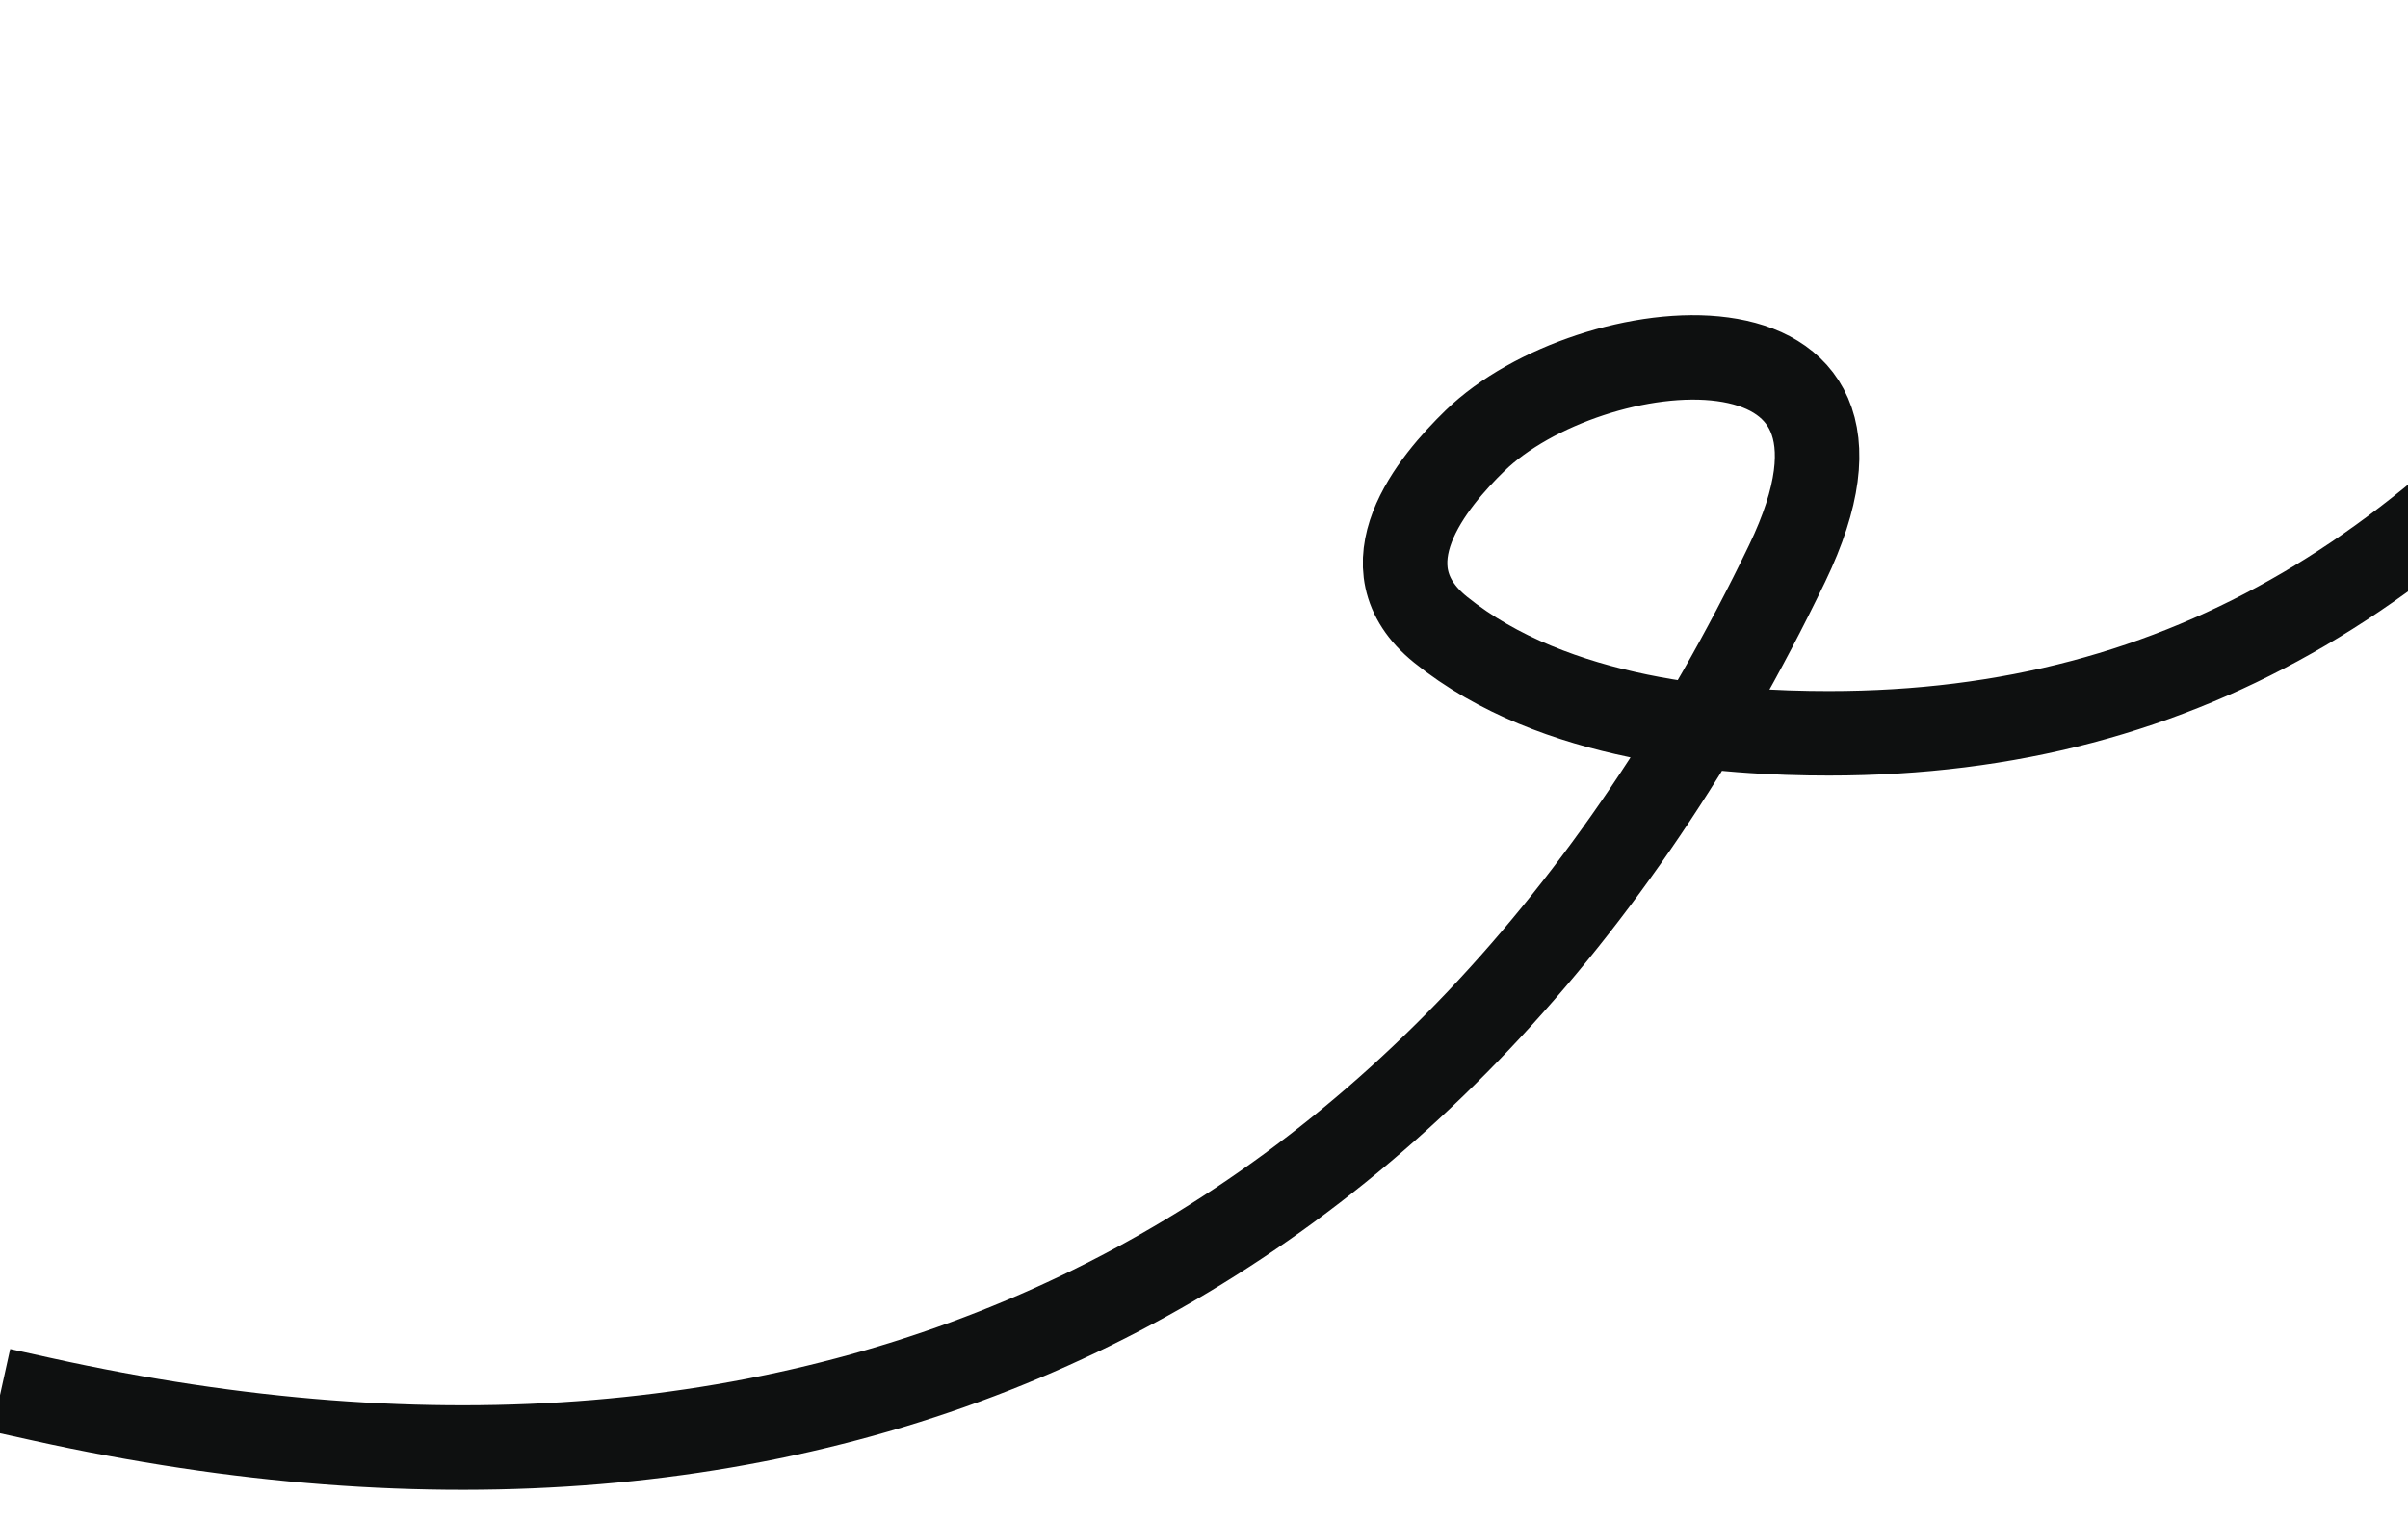 <svg width="57" height="36" viewBox="0 0 57 36" fill="none" xmlns="http://www.w3.org/2000/svg">
<g clip-path="url(#clip0_10210_16085)">
<path d="M63.522 5.892C58.006 13.337 51.827 17.357 43.295 17.357C40.843 17.357 36.793 17.076 34.101 14.905C32.236 13.401 33.911 11.406 34.918 10.428C37.621 7.805 45.38 6.951 42.303 13.337C34.149 30.256 19.497 37.206 1.002 33.122" stroke="#0E1010" stroke-width="2" stroke-linecap="square"/>
</g>
<defs>
<clipPath id="clip0_10210_16085">
<rect width="57" height="36" fill="white"/>
</clipPath>
</defs>
</svg>
